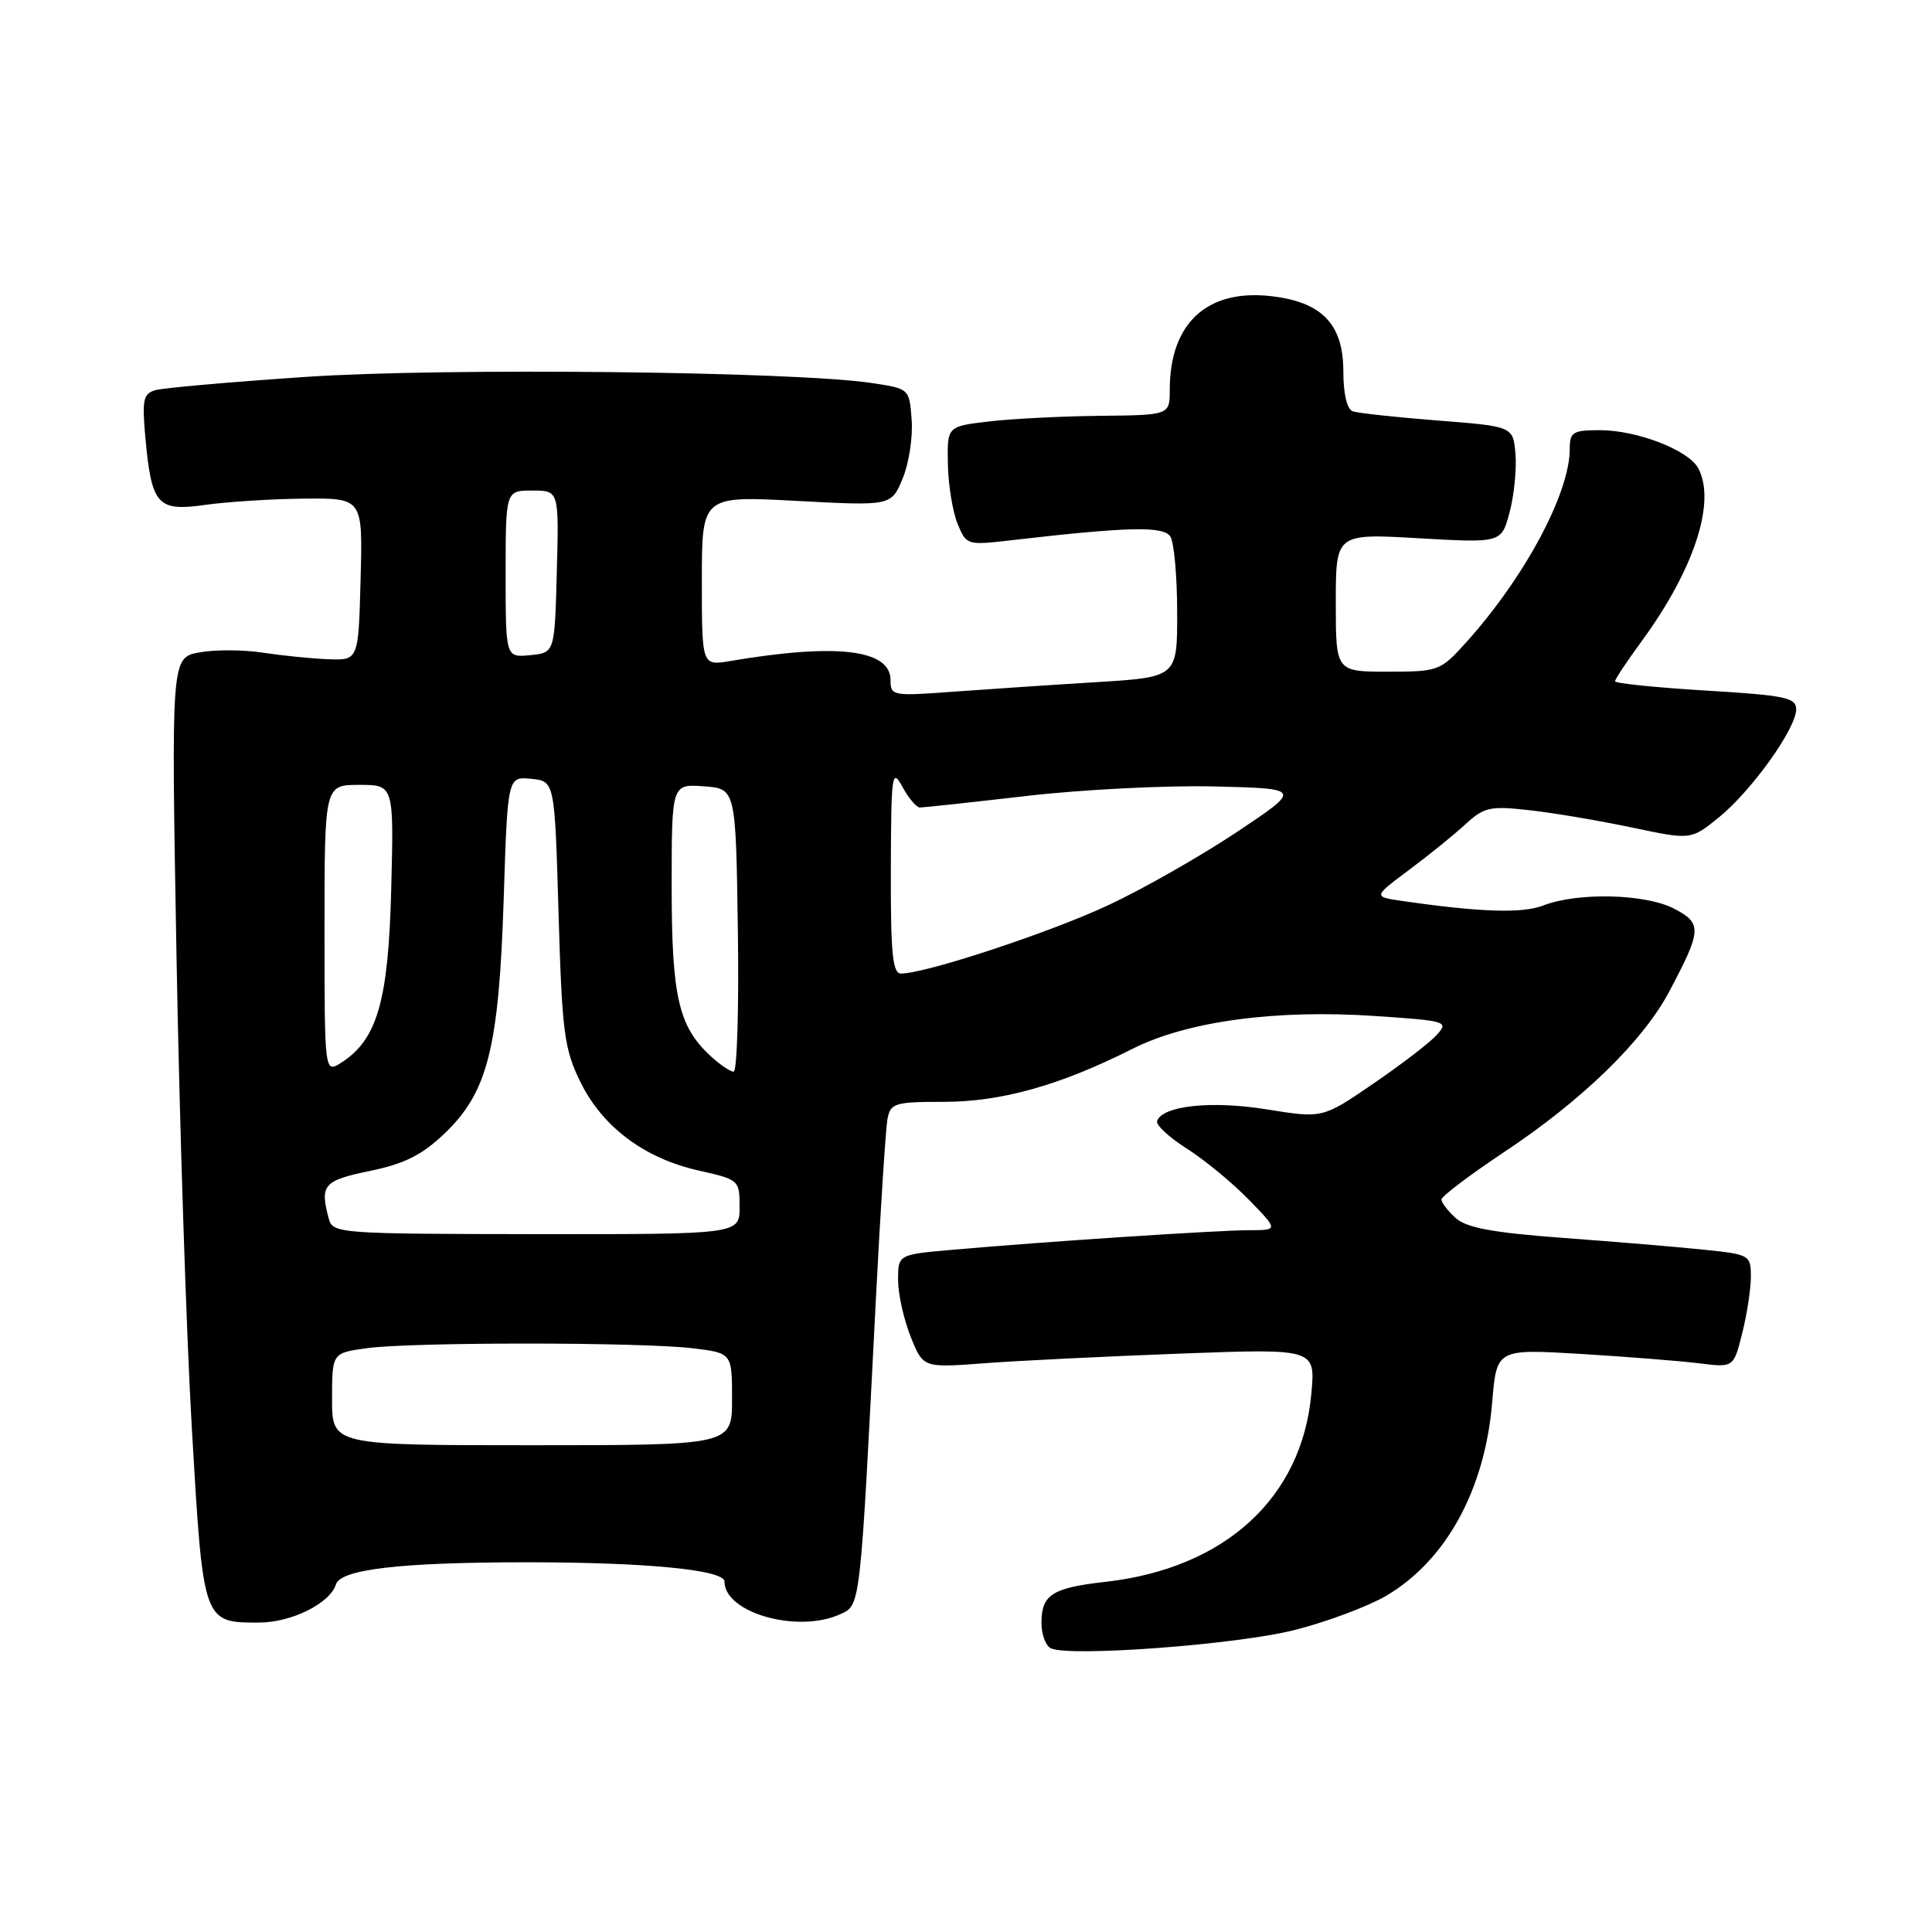 <?xml version="1.0" encoding="UTF-8" standalone="no"?>
<!DOCTYPE svg PUBLIC "-//W3C//DTD SVG 1.1//EN" "http://www.w3.org/Graphics/SVG/1.1/DTD/svg11.dtd" >
<svg xmlns="http://www.w3.org/2000/svg" xmlns:xlink="http://www.w3.org/1999/xlink" version="1.1" viewBox="0 0 256 256">
 <g >
 <path fill="currentColor"
d=" M 171.60 215.97 C 175.85 214.89 181.26 212.86 183.63 211.48 C 191.59 206.81 196.75 197.43 197.72 185.84 C 198.31 178.74 198.31 178.74 209.41 179.40 C 215.51 179.77 222.57 180.33 225.10 180.64 C 229.71 181.22 229.71 181.22 230.85 176.67 C 231.48 174.16 232.00 170.79 232.00 169.17 C 232.00 166.30 231.85 166.22 225.75 165.59 C 222.31 165.23 213.94 164.53 207.14 164.03 C 197.82 163.34 194.32 162.69 192.89 161.40 C 191.85 160.46 191.00 159.35 191.00 158.94 C 191.00 158.52 194.76 155.68 199.36 152.62 C 209.66 145.77 217.66 137.99 221.14 131.46 C 225.52 123.22 225.57 122.35 221.80 120.39 C 218.00 118.43 209.07 118.21 204.50 119.98 C 201.70 121.06 196.10 120.88 185.73 119.37 C 181.95 118.82 181.95 118.82 186.73 115.25 C 189.35 113.30 192.72 110.57 194.20 109.20 C 196.66 106.94 197.45 106.77 202.70 107.36 C 205.89 107.72 212.00 108.75 216.28 109.66 C 224.06 111.30 224.06 111.30 227.73 108.33 C 232.06 104.83 238.00 96.54 238.00 94.00 C 238.00 92.43 236.57 92.14 226.00 91.50 C 219.40 91.10 214.00 90.55 214.00 90.27 C 214.00 90.00 215.57 87.64 217.48 85.03 C 224.46 75.52 227.42 66.52 225.03 62.05 C 223.74 59.64 216.92 57.00 211.98 57.00 C 208.41 57.00 208.00 57.25 208.00 59.49 C 208.00 65.38 201.99 76.58 194.19 85.21 C 190.86 88.90 190.58 89.00 183.88 89.00 C 177.00 89.00 177.00 89.00 177.00 79.85 C 177.00 70.69 177.00 70.69 187.97 71.32 C 198.94 71.95 198.94 71.95 200.02 67.91 C 200.62 65.69 200.97 62.21 200.81 60.18 C 200.50 56.50 200.50 56.50 190.50 55.72 C 185.00 55.29 179.94 54.74 179.25 54.50 C 178.48 54.23 178.00 52.19 178.00 49.21 C 178.00 42.95 175.16 40.00 168.41 39.24 C 159.92 38.28 155.00 42.84 155.00 51.65 C 155.00 55.00 155.00 55.00 145.75 55.10 C 140.66 55.15 134.03 55.49 131.00 55.85 C 125.50 56.50 125.50 56.50 125.60 61.50 C 125.65 64.25 126.23 67.80 126.88 69.39 C 128.03 72.22 128.16 72.26 133.78 71.61 C 149.51 69.79 154.18 69.68 155.08 71.10 C 155.57 71.87 155.98 76.38 155.98 81.11 C 156.00 89.73 156.00 89.73 145.25 90.39 C 139.34 90.75 130.79 91.33 126.25 91.66 C 118.27 92.25 118.00 92.20 118.00 90.11 C 118.00 86.05 110.85 85.20 96.75 87.59 C 93.00 88.22 93.00 88.22 93.00 76.96 C 93.00 65.70 93.00 65.70 105.54 66.37 C 118.09 67.04 118.09 67.04 119.60 63.42 C 120.43 61.44 120.97 57.94 120.80 55.66 C 120.50 51.50 120.50 51.50 115.50 50.75 C 105.21 49.21 58.76 48.71 40.53 49.94 C 30.61 50.61 21.65 51.40 20.62 51.69 C 18.98 52.15 18.81 52.94 19.26 57.97 C 20.08 66.94 20.85 67.80 27.19 66.90 C 30.11 66.49 36.00 66.11 40.28 66.07 C 48.07 66.00 48.07 66.00 47.78 76.75 C 47.50 87.50 47.50 87.50 43.50 87.35 C 41.30 87.27 37.39 86.87 34.81 86.48 C 32.23 86.08 28.45 86.07 26.40 86.45 C 22.68 87.15 22.68 87.15 23.39 126.83 C 23.78 148.65 24.69 176.82 25.43 189.43 C 26.92 215.06 26.90 215.00 34.29 215.00 C 38.61 215.00 43.72 212.47 44.52 209.93 C 45.15 207.94 53.10 207.02 69.60 207.01 C 85.56 207.00 96.00 208.01 96.00 209.57 C 96.00 213.72 105.70 216.46 111.31 213.90 C 114.04 212.66 113.95 213.45 116.04 172.50 C 116.66 160.40 117.36 149.49 117.60 148.25 C 118.00 146.17 118.57 146.00 125.05 146.00 C 132.69 146.00 140.45 143.82 150.03 138.99 C 157.29 135.32 169.03 133.73 182.27 134.63 C 191.71 135.27 191.99 135.35 190.37 137.14 C 189.45 138.16 185.67 141.06 181.97 143.59 C 175.25 148.19 175.25 148.19 167.87 147.00 C 160.52 145.81 154.00 146.51 153.32 148.55 C 153.15 149.07 154.92 150.71 157.25 152.19 C 159.59 153.67 163.28 156.71 165.45 158.94 C 169.41 163.00 169.41 163.00 165.45 163.01 C 161.25 163.02 138.33 164.53 126.25 165.60 C 119.00 166.23 119.00 166.23 119.00 169.60 C 119.00 171.45 119.75 174.82 120.66 177.10 C 122.32 181.25 122.32 181.25 130.41 180.64 C 134.86 180.30 146.56 179.73 156.40 179.36 C 174.31 178.69 174.31 178.69 173.76 184.67 C 172.51 198.49 162.30 207.82 146.49 209.60 C 139.41 210.40 138.00 211.30 138.00 215.04 C 138.00 216.58 138.56 218.09 139.25 218.41 C 141.79 219.58 164.05 217.91 171.60 215.97 Z  M 44.00 185.39 C 44.00 179.27 44.00 179.27 48.64 178.64 C 54.61 177.82 84.91 177.83 91.75 178.65 C 97.00 179.28 97.00 179.28 97.00 185.39 C 97.00 191.50 97.00 191.50 70.50 191.50 C 44.00 191.50 44.00 191.50 44.00 185.39 Z  M 43.57 161.50 C 42.36 157.01 42.85 156.43 49.00 155.16 C 53.59 154.21 55.91 153.05 58.89 150.21 C 64.62 144.75 66.10 138.89 66.74 119.20 C 67.26 102.89 67.26 102.89 70.38 103.20 C 73.50 103.50 73.50 103.50 74.01 121.00 C 74.47 136.79 74.76 138.97 76.89 143.34 C 79.83 149.33 85.38 153.49 92.57 155.10 C 97.92 156.30 98.00 156.37 98.00 159.93 C 98.00 163.55 98.00 163.55 71.05 163.53 C 44.96 163.50 44.09 163.44 43.57 161.50 Z  M 43.00 123.12 C 43.00 104.00 43.00 104.00 47.60 104.00 C 52.19 104.00 52.19 104.00 51.84 117.75 C 51.47 132.60 50.00 137.73 45.25 140.79 C 43.00 142.24 43.00 142.24 43.00 123.12 Z  M 94.08 139.86 C 89.90 135.96 89.00 132.01 89.00 117.47 C 89.00 103.89 89.00 103.89 93.25 104.19 C 97.50 104.50 97.50 104.50 97.77 123.25 C 97.92 133.56 97.67 142.00 97.21 142.00 C 96.75 142.00 95.34 141.04 94.08 139.86 Z  M 118.04 115.25 C 118.08 102.49 118.19 101.70 119.57 104.25 C 120.39 105.76 121.44 107.00 121.89 107.00 C 122.35 107.00 128.75 106.31 136.11 105.46 C 143.47 104.61 154.68 104.05 161.00 104.21 C 172.50 104.50 172.50 104.50 163.89 110.25 C 159.15 113.41 151.50 117.77 146.88 119.93 C 139.14 123.56 122.65 129.00 119.39 129.00 C 118.27 129.00 118.01 126.33 118.04 115.25 Z  M 67.00 76.06 C 67.00 65.00 67.00 65.00 70.53 65.00 C 74.07 65.00 74.07 65.00 73.78 75.75 C 73.50 86.50 73.50 86.50 70.25 86.81 C 67.00 87.13 67.00 87.13 67.00 76.06 Z "/>
</g>
</svg>